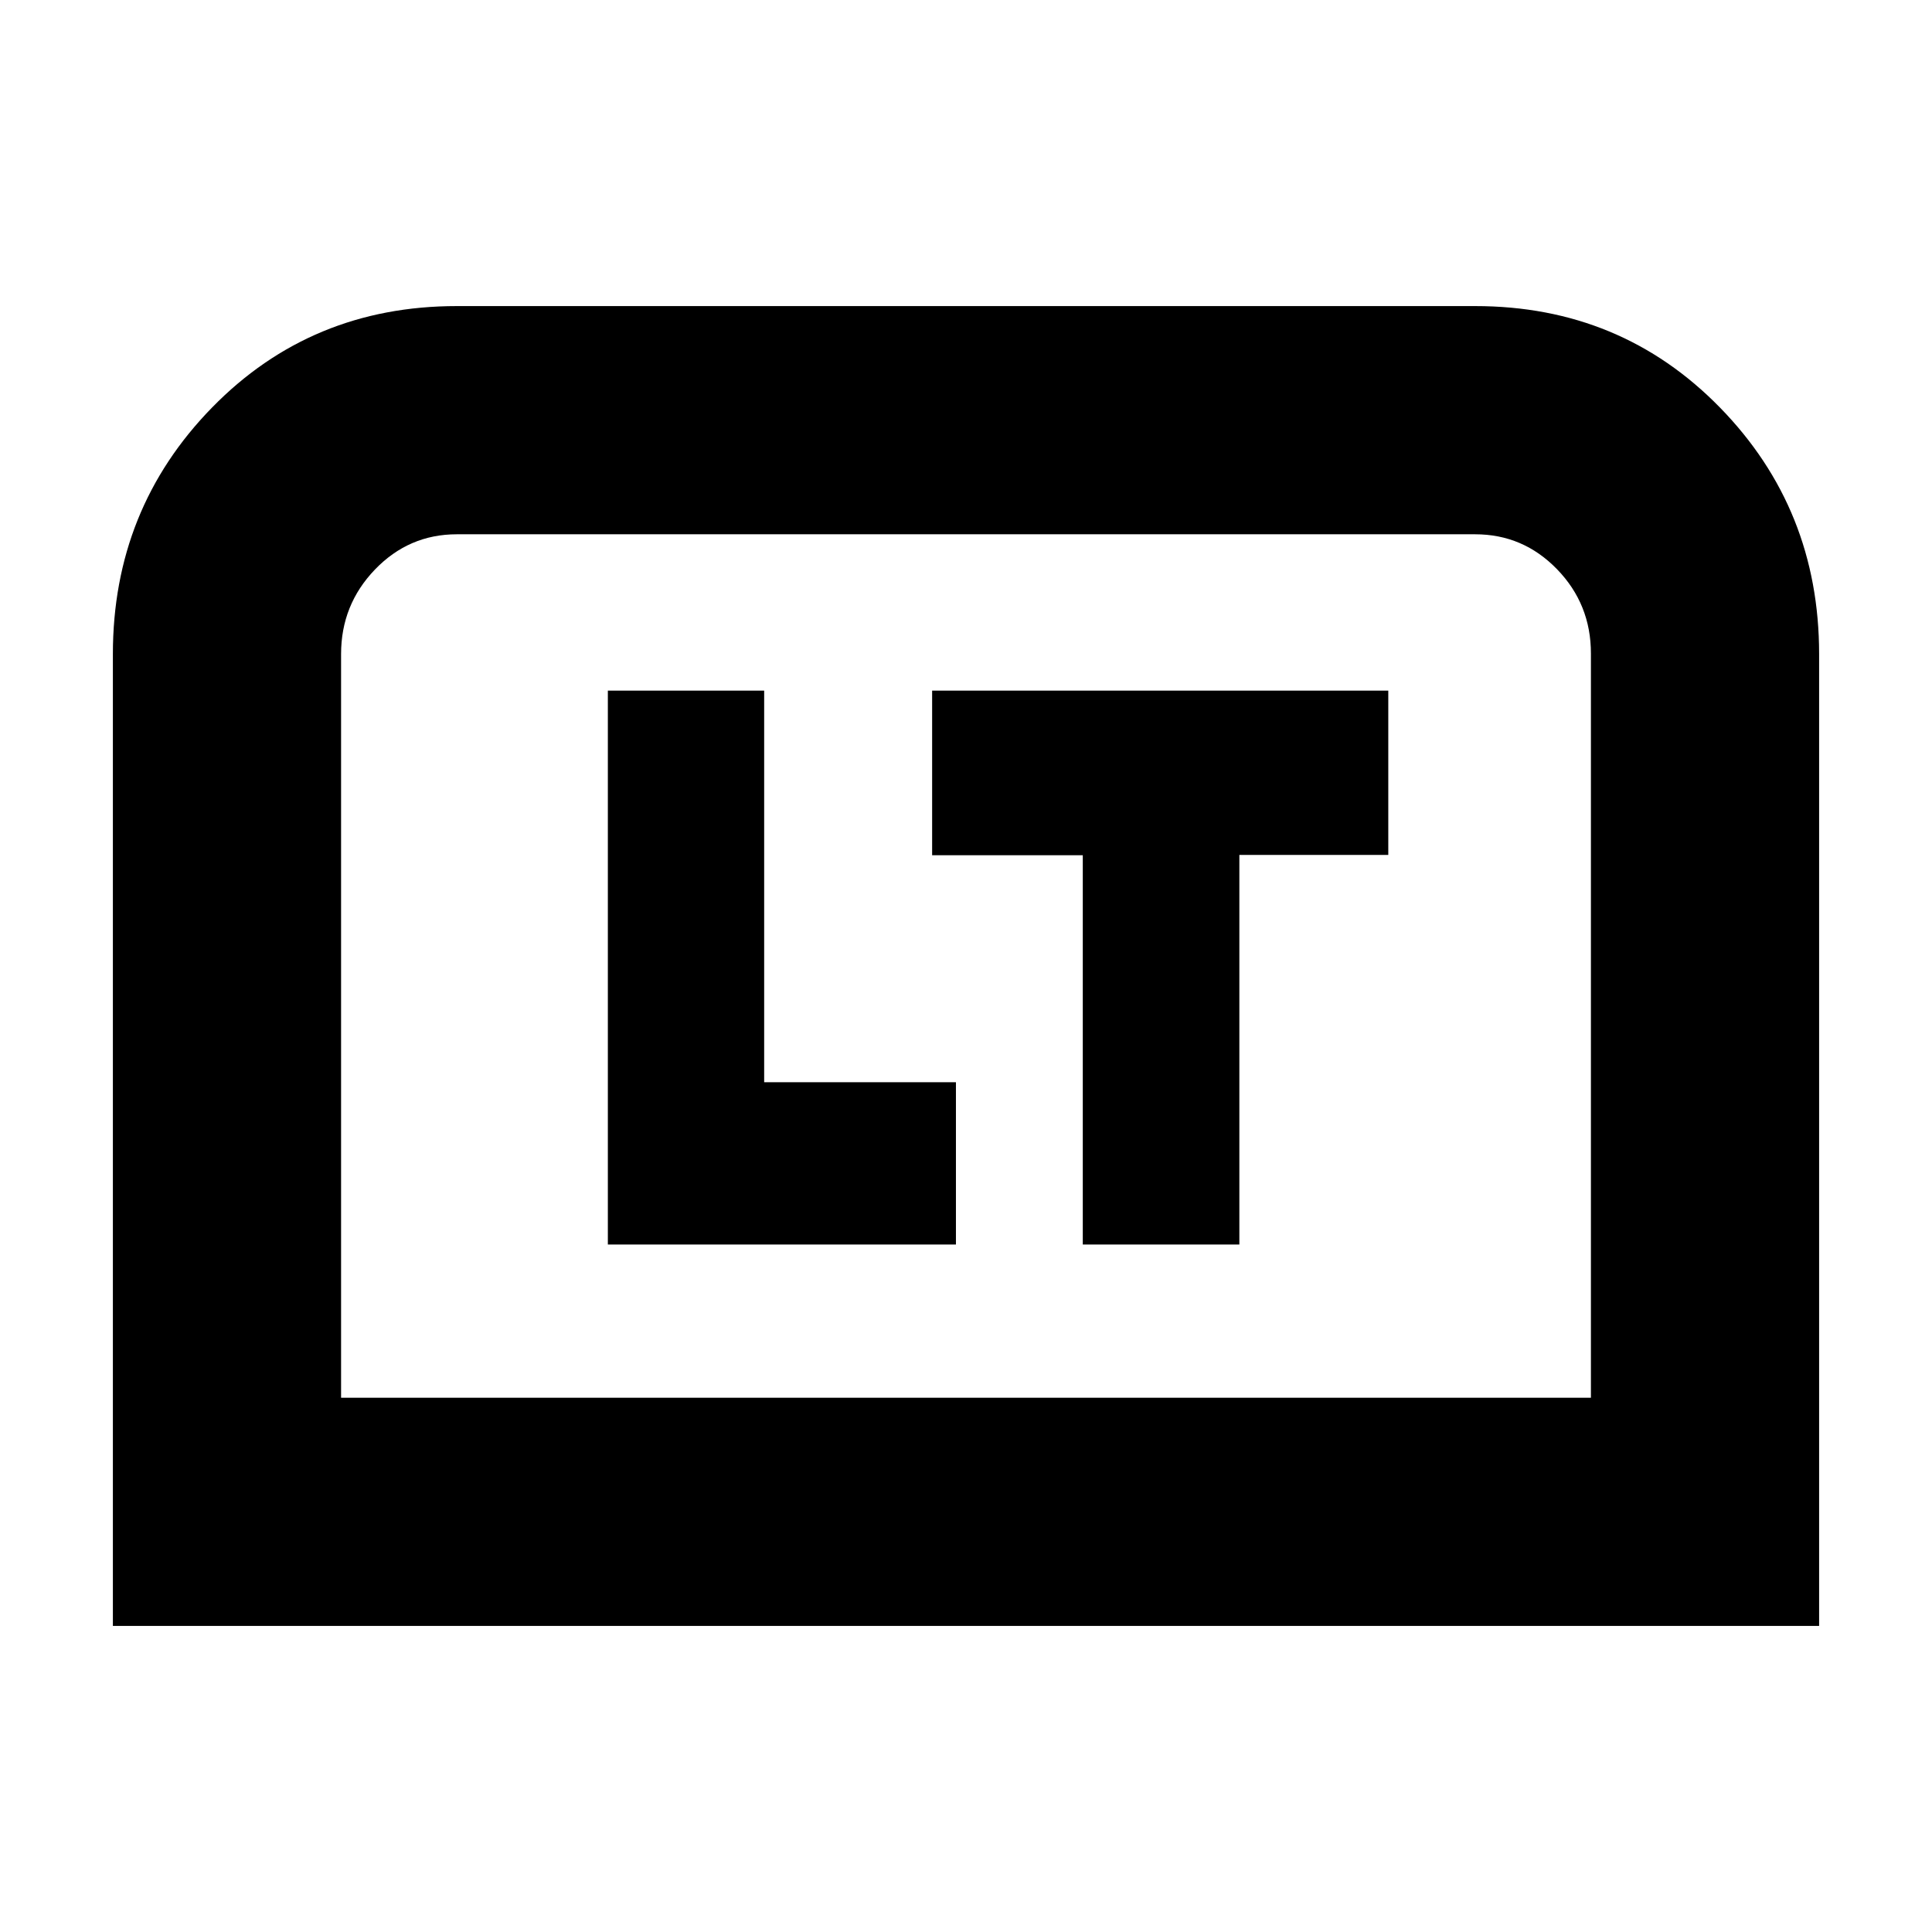 <svg xmlns="http://www.w3.org/2000/svg" height="20" viewBox="0 -960 960 960" width="20"><path d="M302.04-341.61H475v-80.64h-95.29v-194.58h-77.67v275.22Zm235.99 0h77.8v-193.58h74v-81.64H463.17v81.79h74.86v193.43ZM56.09-152.09V-635q0-72.05 49.26-122.48 49.26-50.43 121.65-50.43h506q72.39 0 121.65 50.43 49.26 50.43 49.26 122.48v482.91H56.09Zm113.39-113.39h621.04v-369.8q0-24.52-16.84-41.88-16.85-17.36-40.68-17.36H227q-23.83 0-40.68 17.51-16.84 17.51-16.84 42.01v369.52Zm0 0h621.04-621.04Z"/></svg>